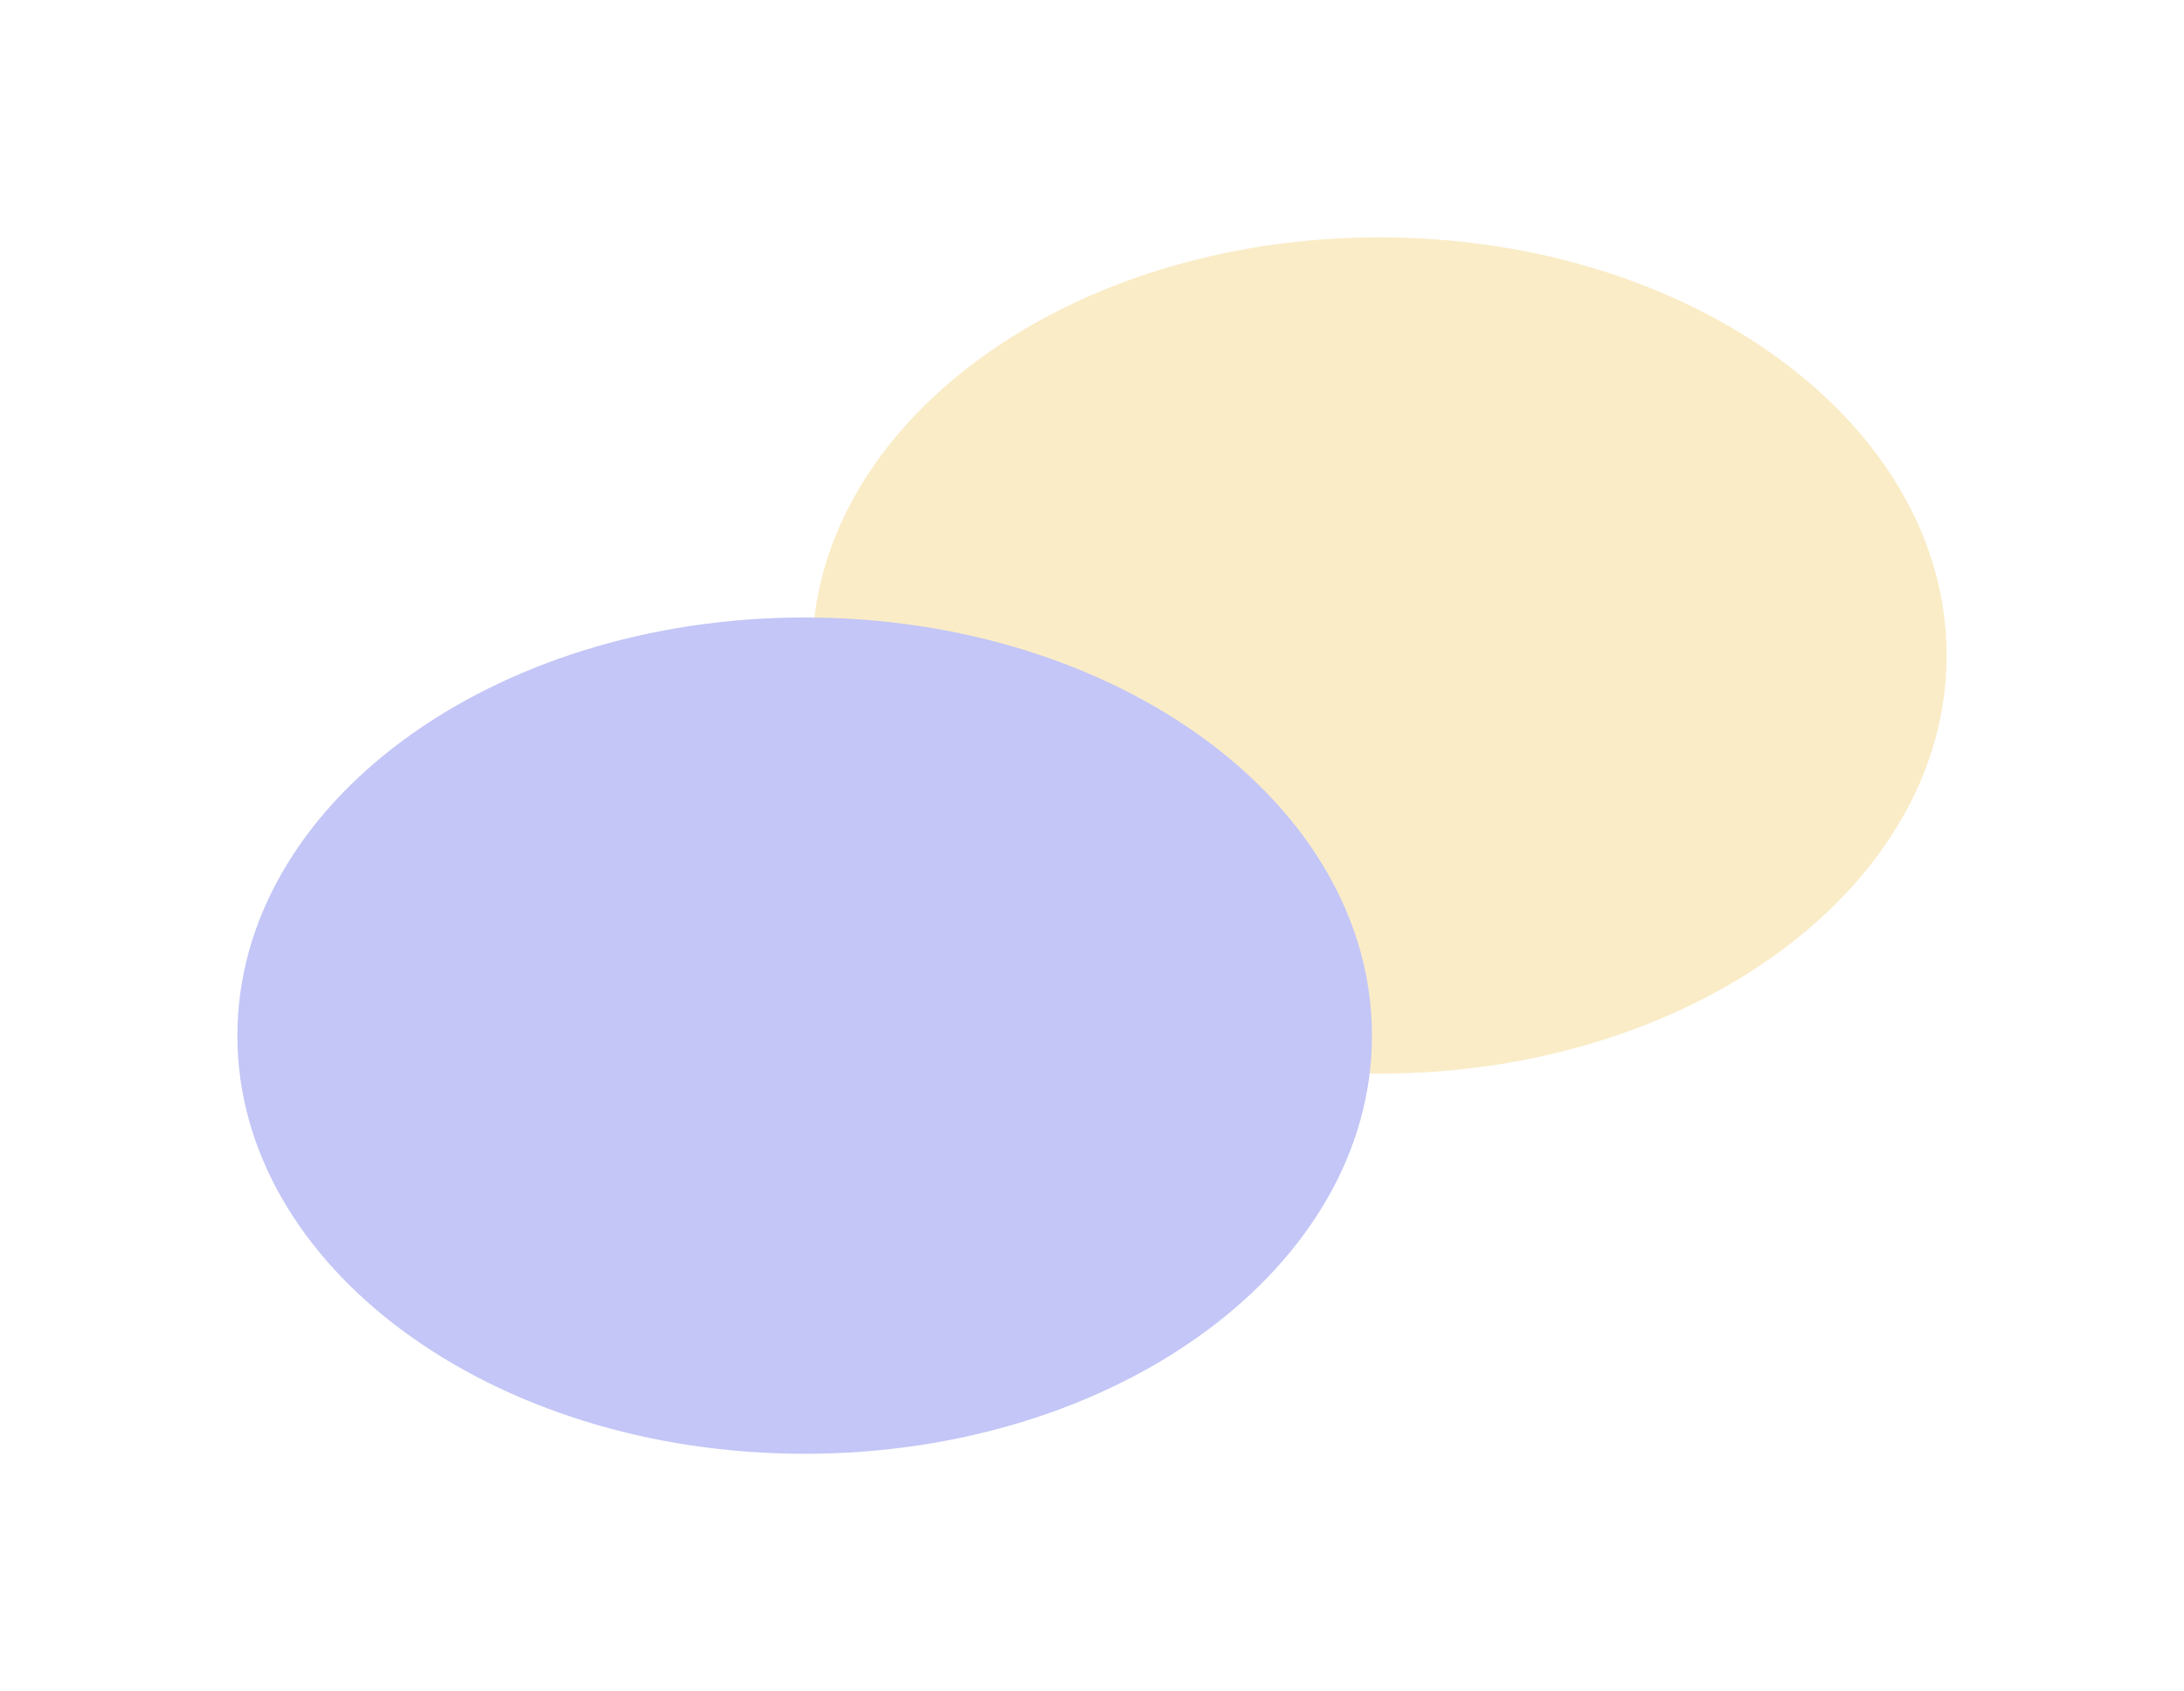 <svg width="1840" height="1425" viewBox="0 0 1840 1425" fill="none" xmlns="http://www.w3.org/2000/svg">
<g filter="url(#filter0_f_2017_1302)">
<path d="M1640 552.344C1640 746.938 1426.02 904.688 1162.07 904.688C898.115 904.688 684.138 746.938 684.138 552.344C684.138 357.75 898.115 200 1162.07 200C1426.02 200 1640 357.75 1640 552.344Z" fill="#FAECC7"/>
<path d="M1155.86 872.656C1155.86 1067.25 941.885 1225 677.931 1225C413.977 1225 200 1067.25 200 872.656C200 678.062 413.977 520.312 677.931 520.312C941.885 520.312 1155.86 678.062 1155.86 872.656Z" fill="#C3C6F6"/>
</g>
<defs>
<filter id="filter0_f_2017_1302" x="0" y="0" width="1840" height="1425" filterUnits="userSpaceOnUse" color-interpolation-filters="sRGB">
<feFlood flood-opacity="0" result="BackgroundImageFix"/>
<feBlend mode="normal" in="SourceGraphic" in2="BackgroundImageFix" result="shape"/>
<feGaussianBlur stdDeviation="100" result="effect1_foregroundBlur_2017_1302"/>
</filter>
</defs>
</svg>
